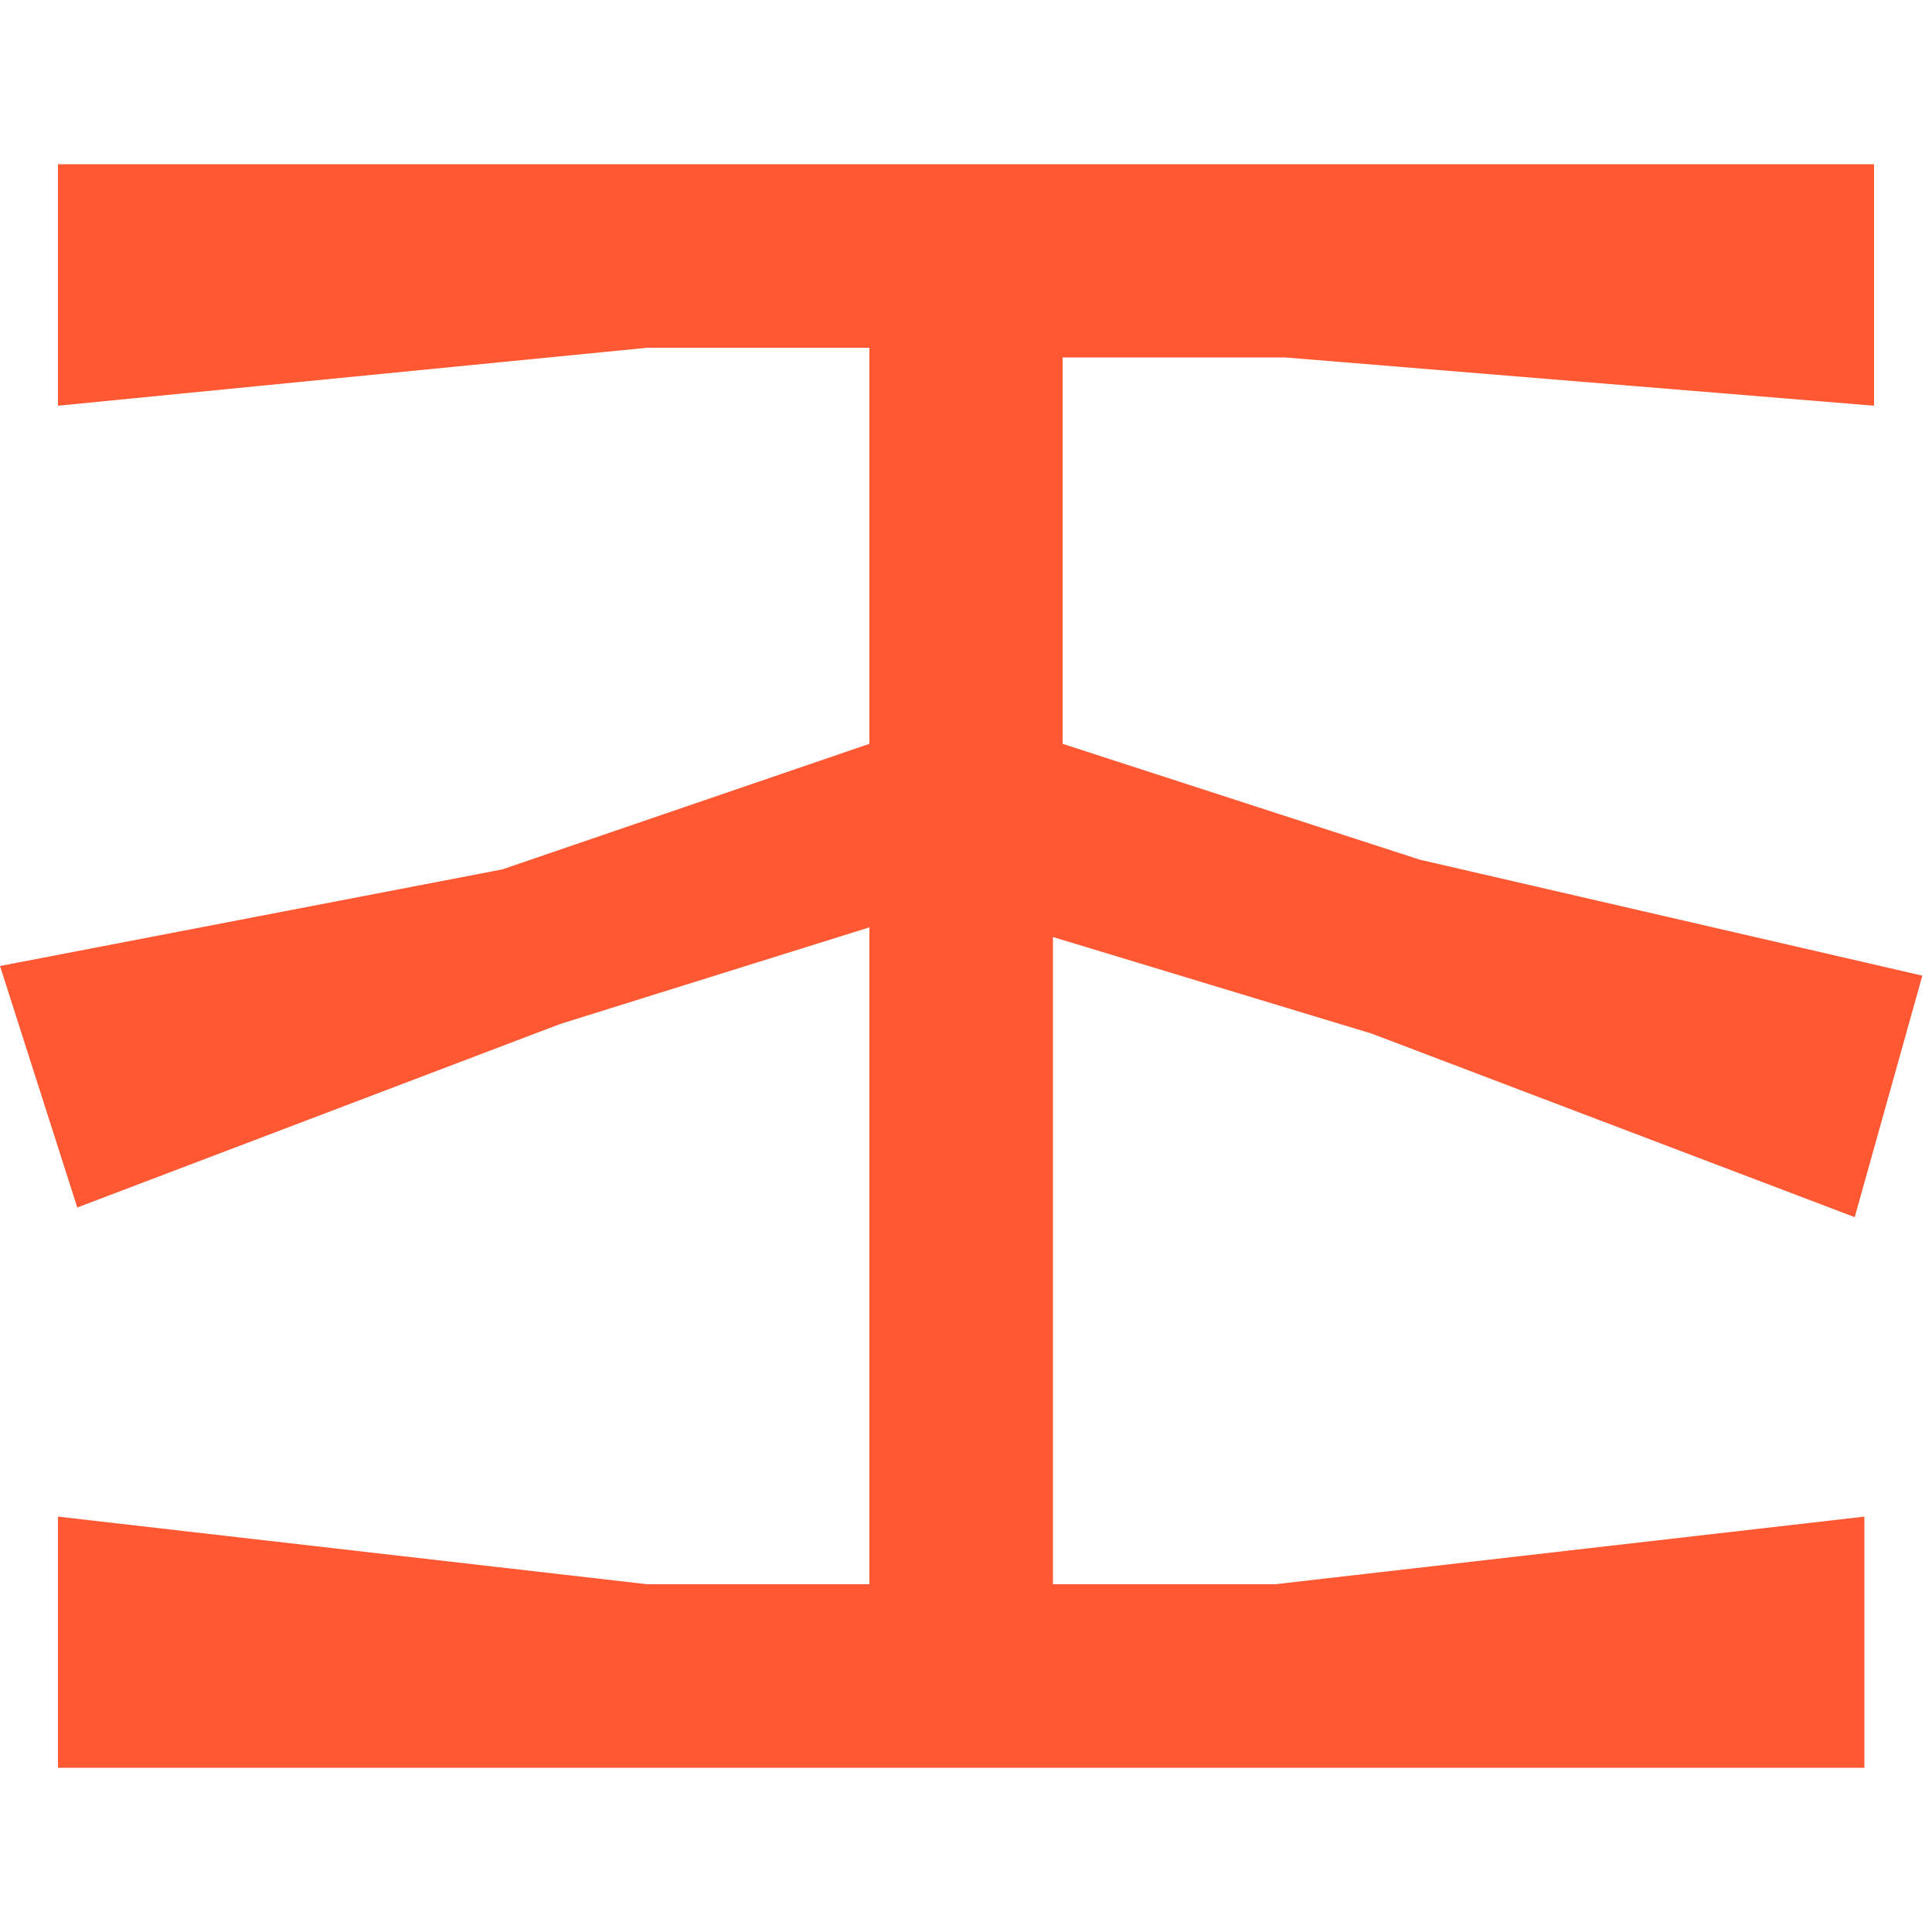 <svg xmlns="http://www.w3.org/2000/svg" viewBox="0 0 20 20"><path fill="#FF5833" d="M.6 1.7v2.5l6.1-.6H9v4.1L5.2 9 0 10l.8 2.5 5-1.9 3.2-1v6.8H6.7l-6.1-.7v2.6h18.7v-2.6l-6.1.7h-2.3V9.7l3.3 1 5 1.9.7-2.5-5.2-1.2L11 7.7v-4h2.3l6.1.5V1.7H.6Z" clip-rule="evenodd"/></svg>